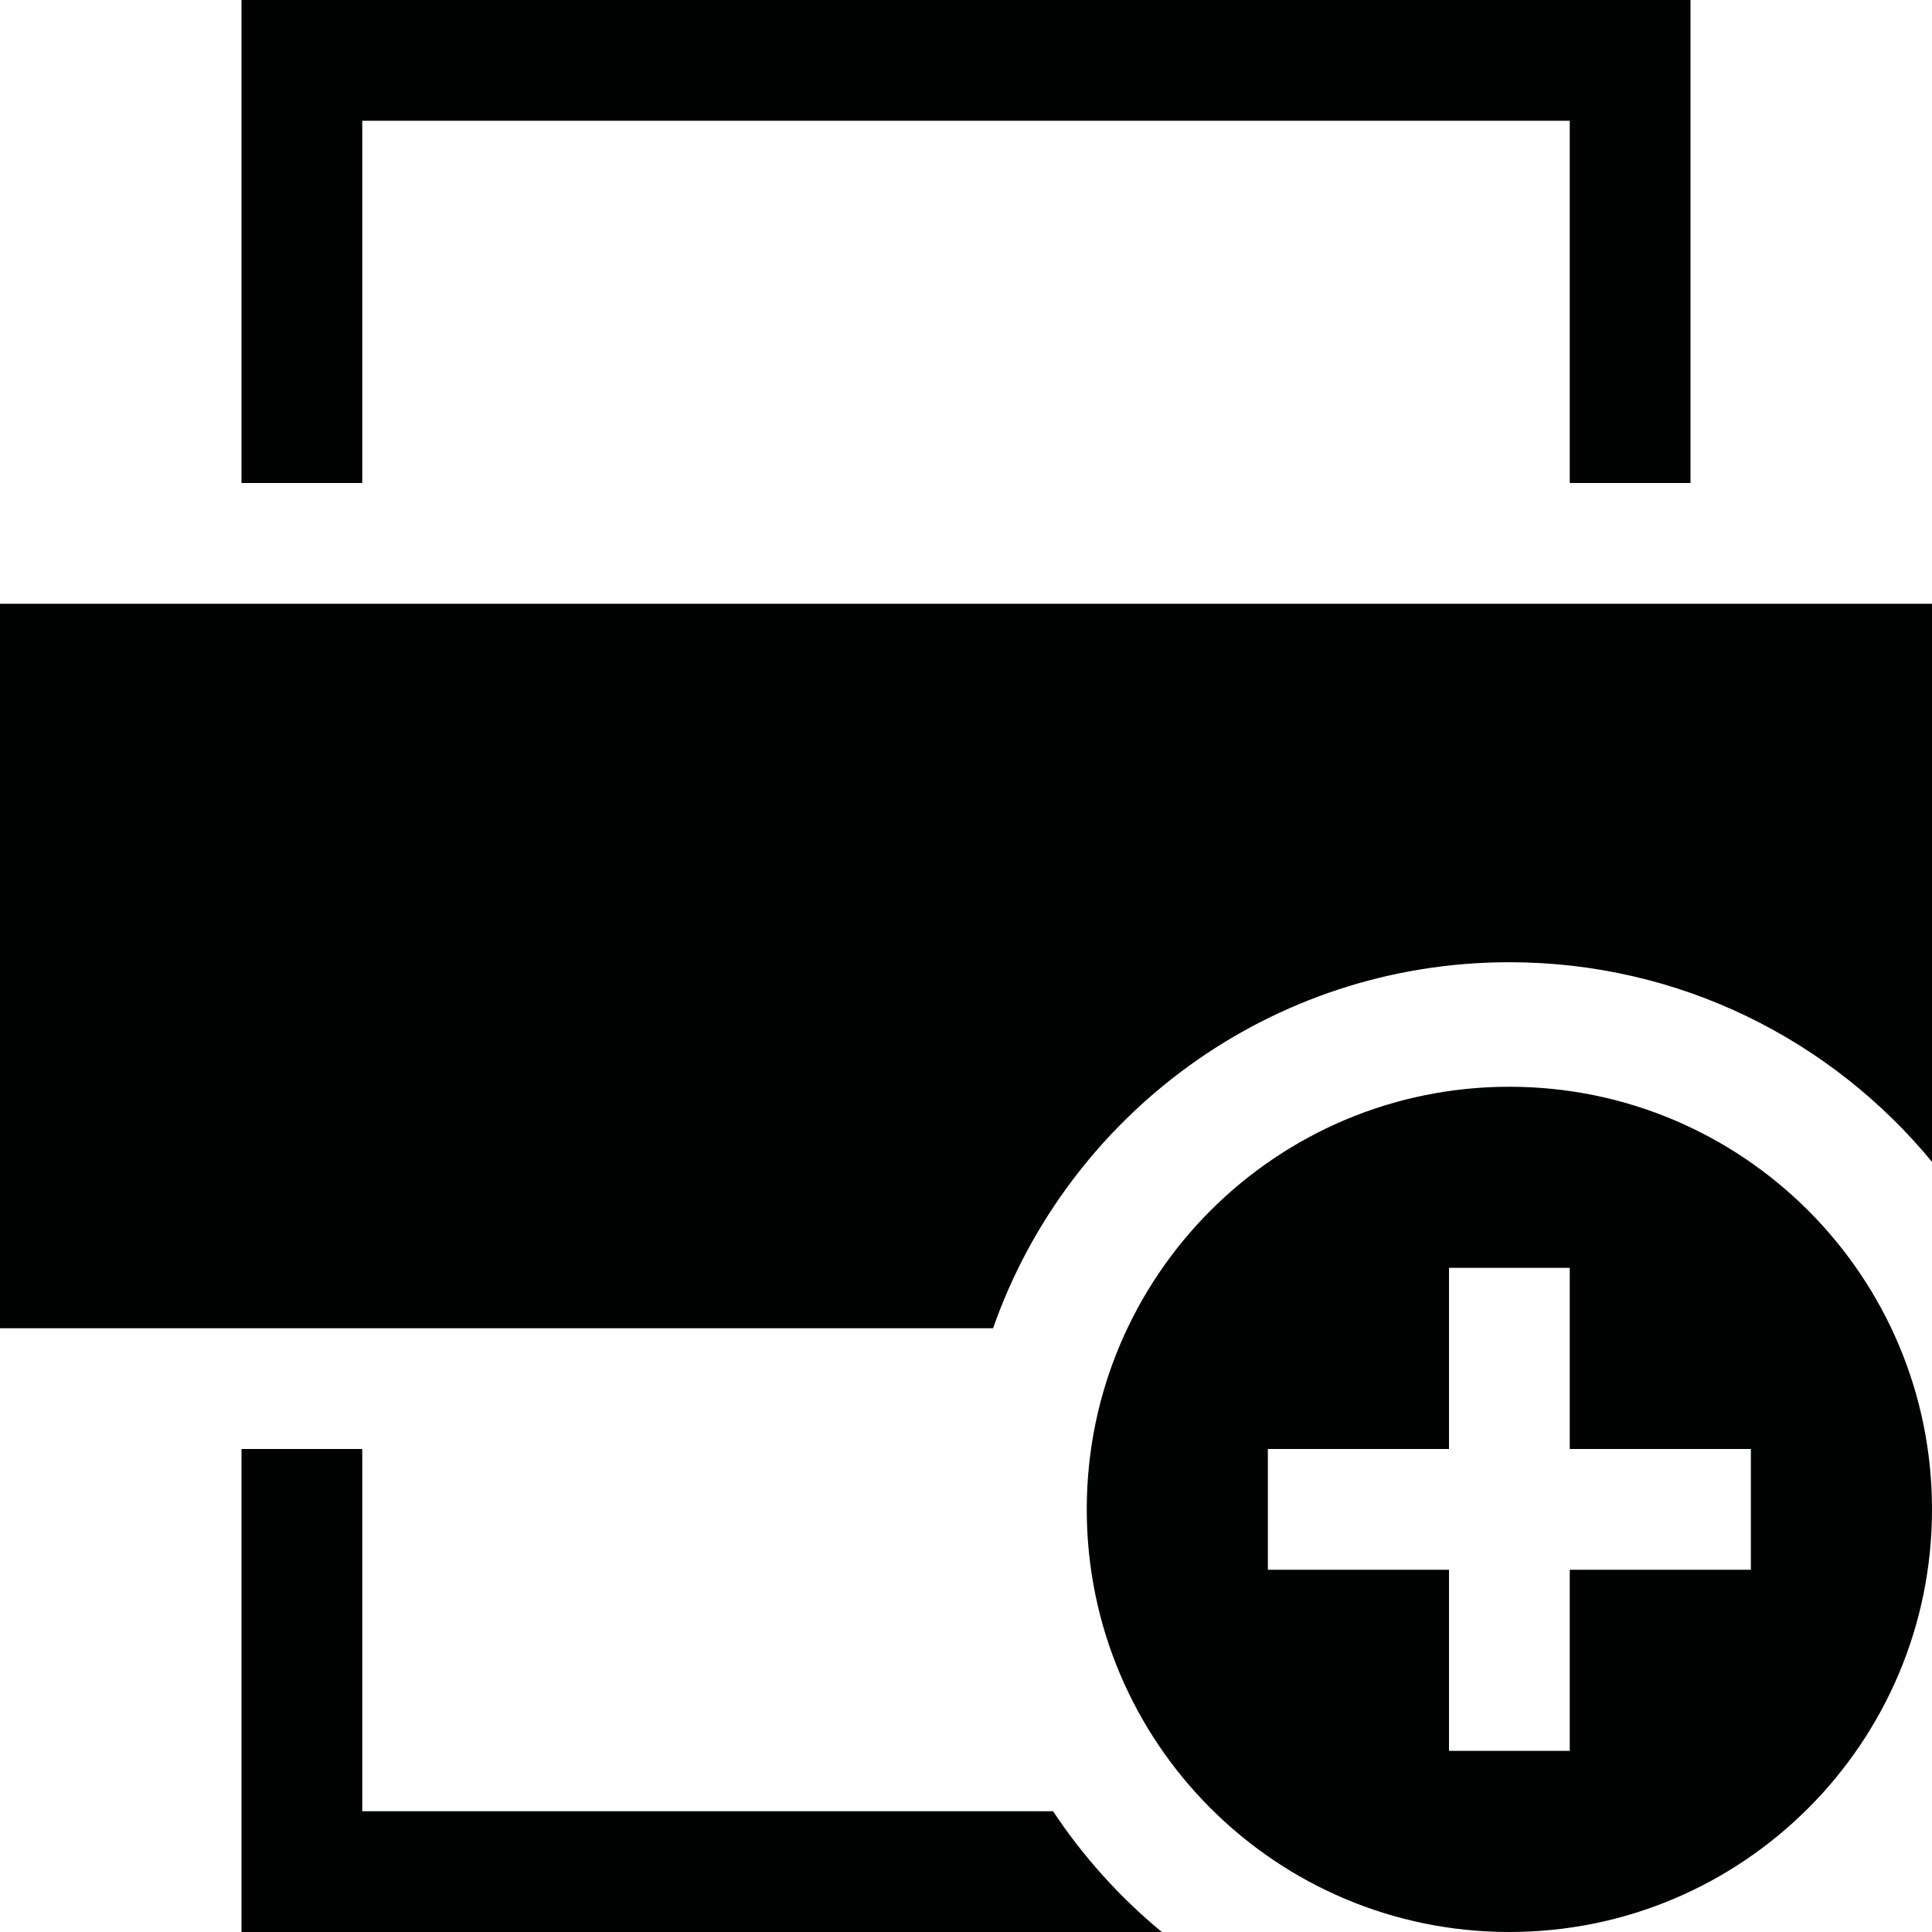 <?xml version="1.0" ?><!DOCTYPE svg  PUBLIC '-//W3C//DTD SVG 1.1//EN'  'http://www.w3.org/Graphics/SVG/1.1/DTD/svg11.dtd'><svg height="128px" id="Layer_1" style="enable-background:new 0 0 128 128;" version="1.1" viewBox="0 0 128 128" width="128px" xml:space="preserve" xmlns="http://www.w3.org/2000/svg" xmlns:xlink="http://www.w3.org/1999/xlink"><path d="M100,63.75c-15.813,0-29.254,10.129-34.207,24.25H24h-8H0V40h16  h8h80h8h16v36.977C121.351,68.9,111.278,63.75,100,63.75z M104,8H24v24h-8V0h96v32h-8V8z M24,120h45.769  c1.996,3.011,4.426,5.71,7.208,8H16V96h8V120z M100,72c15.464,0,28,12.536,28,28c0,15.464-12.536,28-28,28  c-15.464,0-28-12.536-28-28C72,84.536,84.536,72,100,72z M84,104h12v12h8v-12h12v-8h-12V84h-8v12H84V104z" style="fill-rule:evenodd;clip-rule:evenodd;fill:#010202;"/></svg>